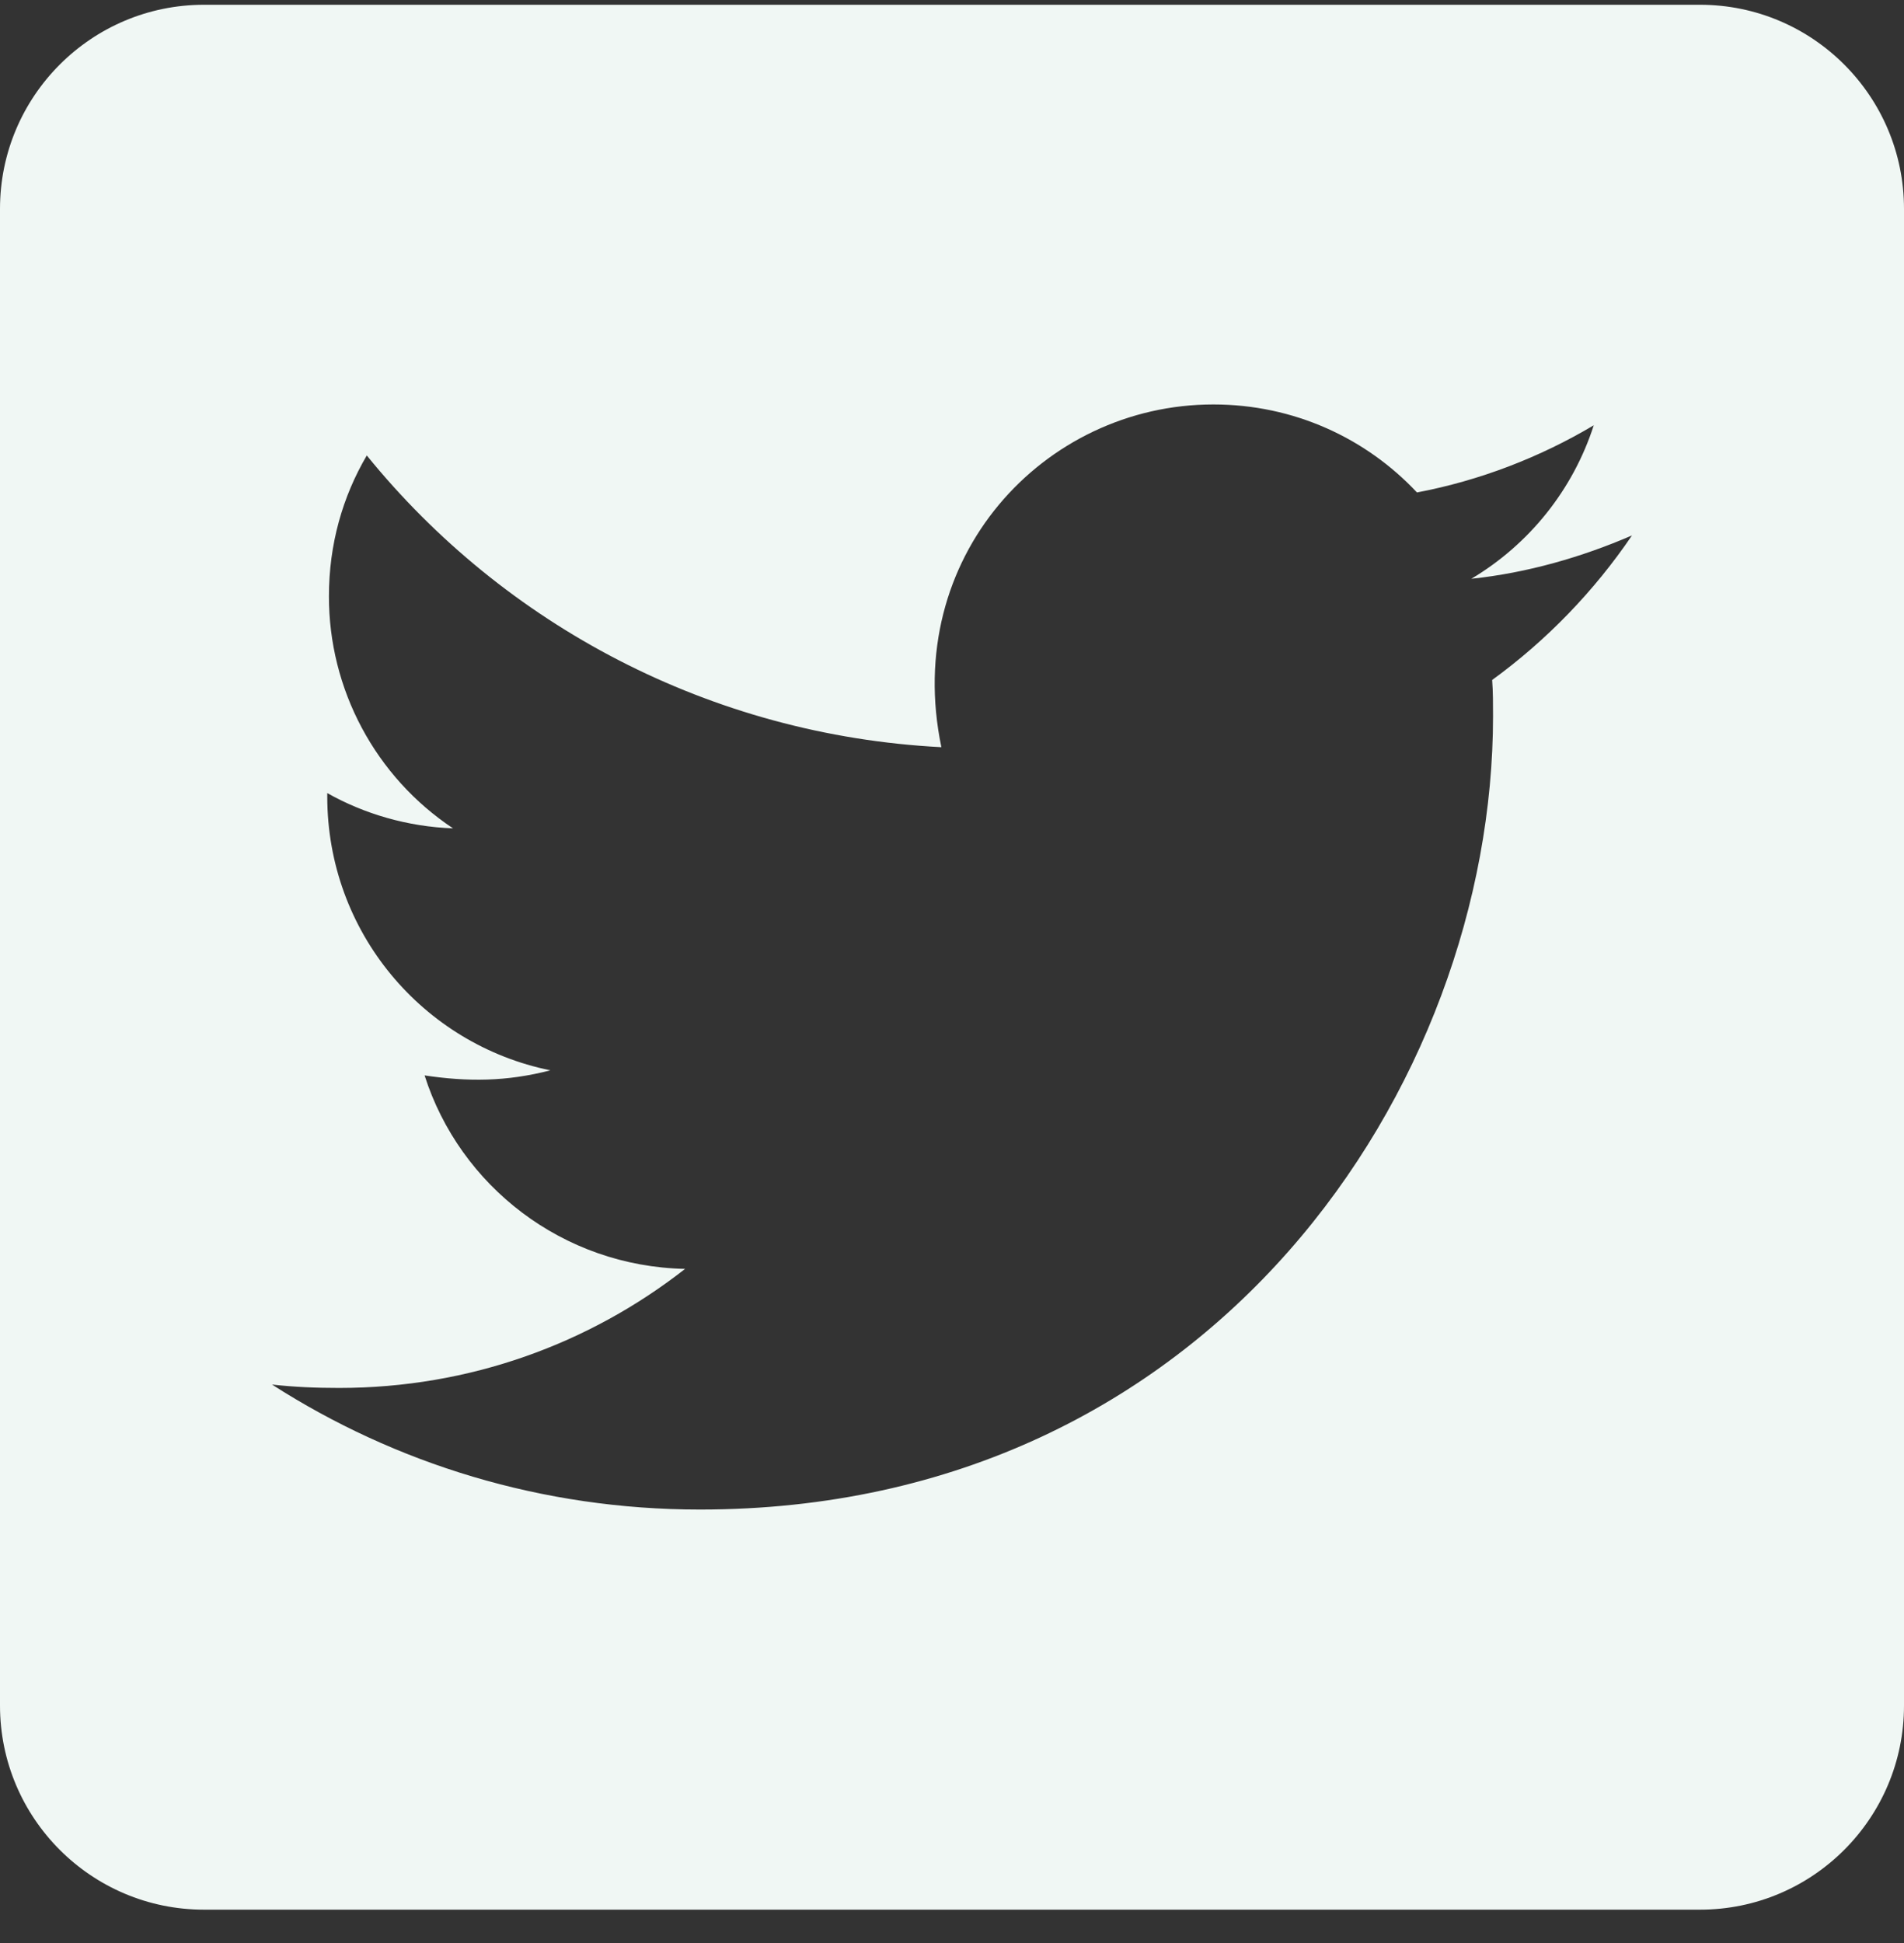 <svg width="50" height="51" viewBox="0 0 50 51" fill="none" xmlns="http://www.w3.org/2000/svg">
<rect x="0" y="0" width="50" height="51" fill="#333333" stroke="none"/>
<path d="M44.643 0.125H5.357C2.4 0.125 0 2.525 0 5.482V44.768C0 47.725 2.4 50.125 5.357 50.125H44.643C47.6 50.125 50 47.725 50 44.768V5.482C50 2.525 47.6 0.125 44.643 0.125ZM39.185 17.848C39.208 18.161 39.208 18.484 39.208 18.797C39.208 28.473 31.841 39.623 18.382 39.623C14.23 39.623 10.379 38.417 7.143 36.342C7.734 36.408 8.304 36.431 8.906 36.431C12.333 36.431 15.48 35.27 17.991 33.306C14.777 33.239 12.076 31.13 11.15 28.228C12.277 28.395 13.292 28.395 14.453 28.094C11.105 27.413 8.594 24.466 8.594 20.906V20.817C9.565 21.364 10.703 21.699 11.897 21.743C10.893 21.076 10.07 20.169 9.502 19.106C8.933 18.043 8.636 16.855 8.638 15.65C8.638 14.288 8.996 13.038 9.632 11.955C13.237 16.397 18.65 19.299 24.721 19.612C23.683 14.645 27.399 10.616 31.864 10.616C33.973 10.616 35.871 11.498 37.21 12.926C38.862 12.614 40.446 12 41.853 11.163C41.306 12.859 40.156 14.288 38.638 15.192C40.112 15.036 41.54 14.623 42.857 14.054C41.864 15.516 40.614 16.81 39.185 17.848Z" fill="#F0F7F4"/>
</svg>
